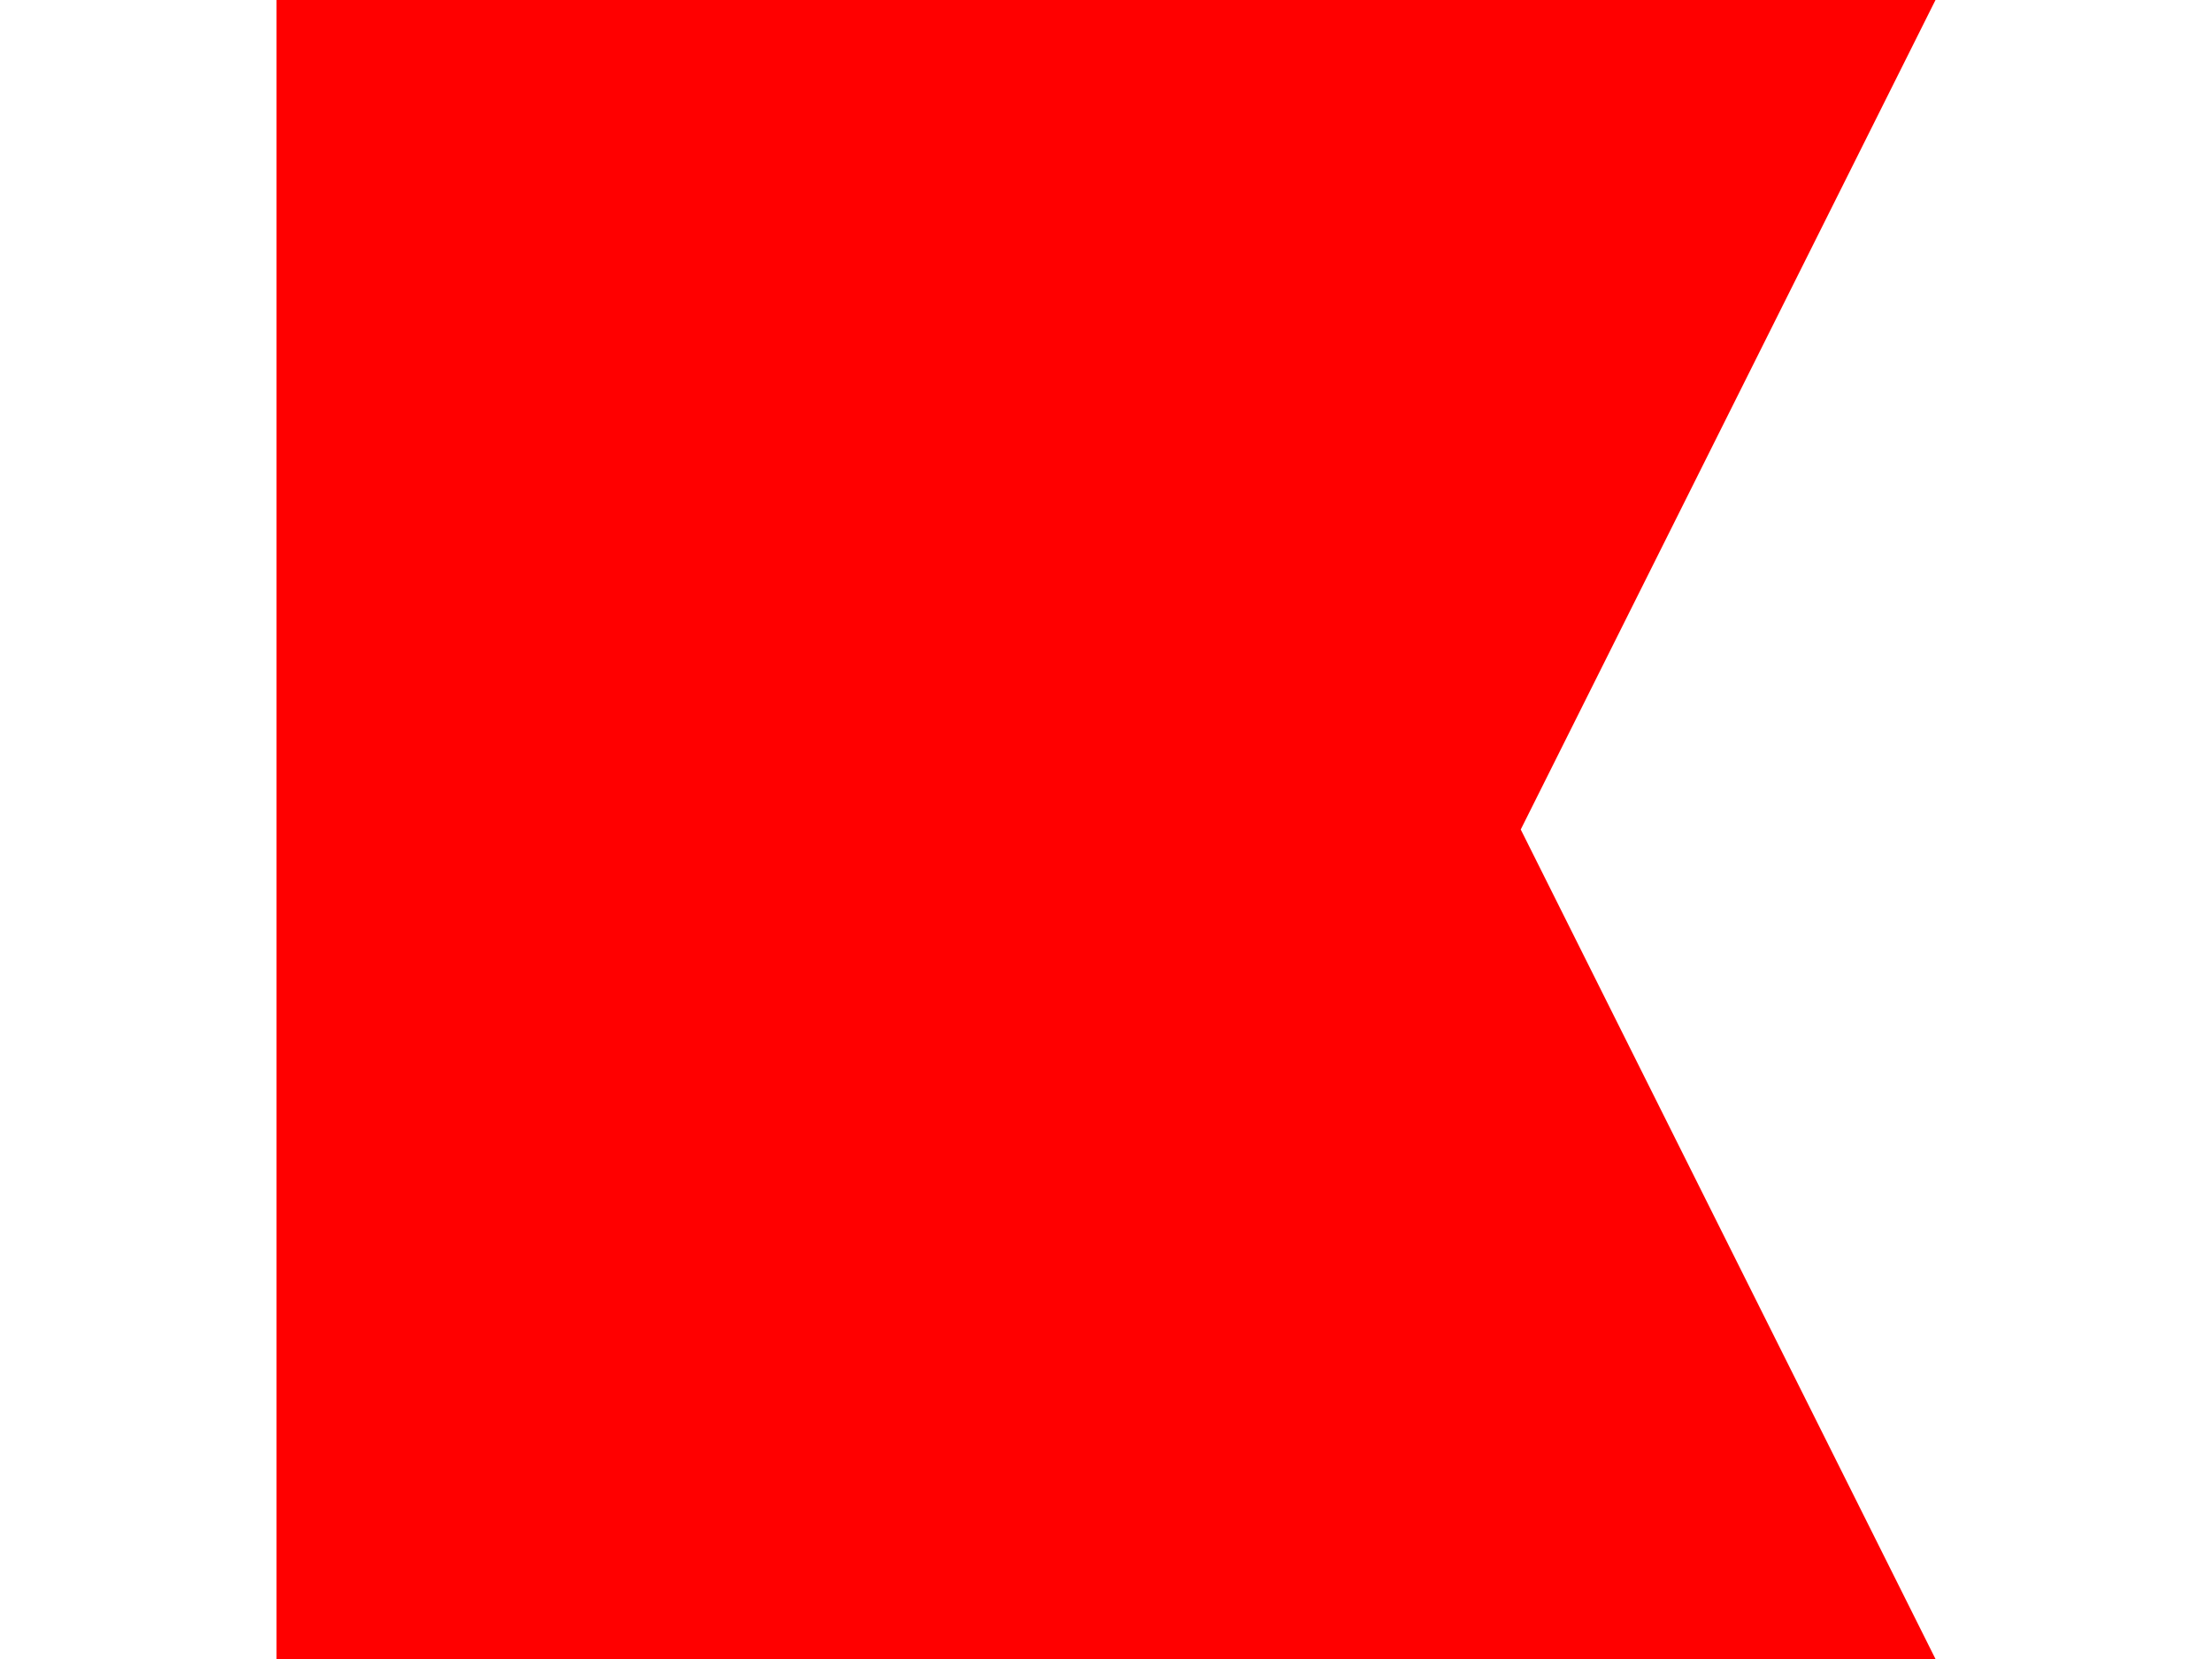 <?xml version="1.0"?>
<svg xmlns="http://www.w3.org/2000/svg" xmlns:xlink="http://www.w3.org/1999/xlink" version="1.1" width="480" height="360" viewBox="0 0 480 360">
<!-- Generated by Kreative Vexillo v1.0 -->
<style>
.red{fill:rgb(255,0,0);}
</style>
<defs>
<path id="-glazearea" d="M 0.0 0.0 L 1.0 0.0 L 0.75 0.5 L 1.0 1.0 L 0.0 1.0 Z"/>
<clipPath id="clip0">
<path d="M 60 0 L 420 0 L 330 180 L 420 360 L 60 360 Z"/>
</clipPath>
</defs>
<g>
<g clip-path="url(#clip0)">
<rect x="60" y="0" width="360" height="360" class="red"/>
</g>
</g>
</svg>
